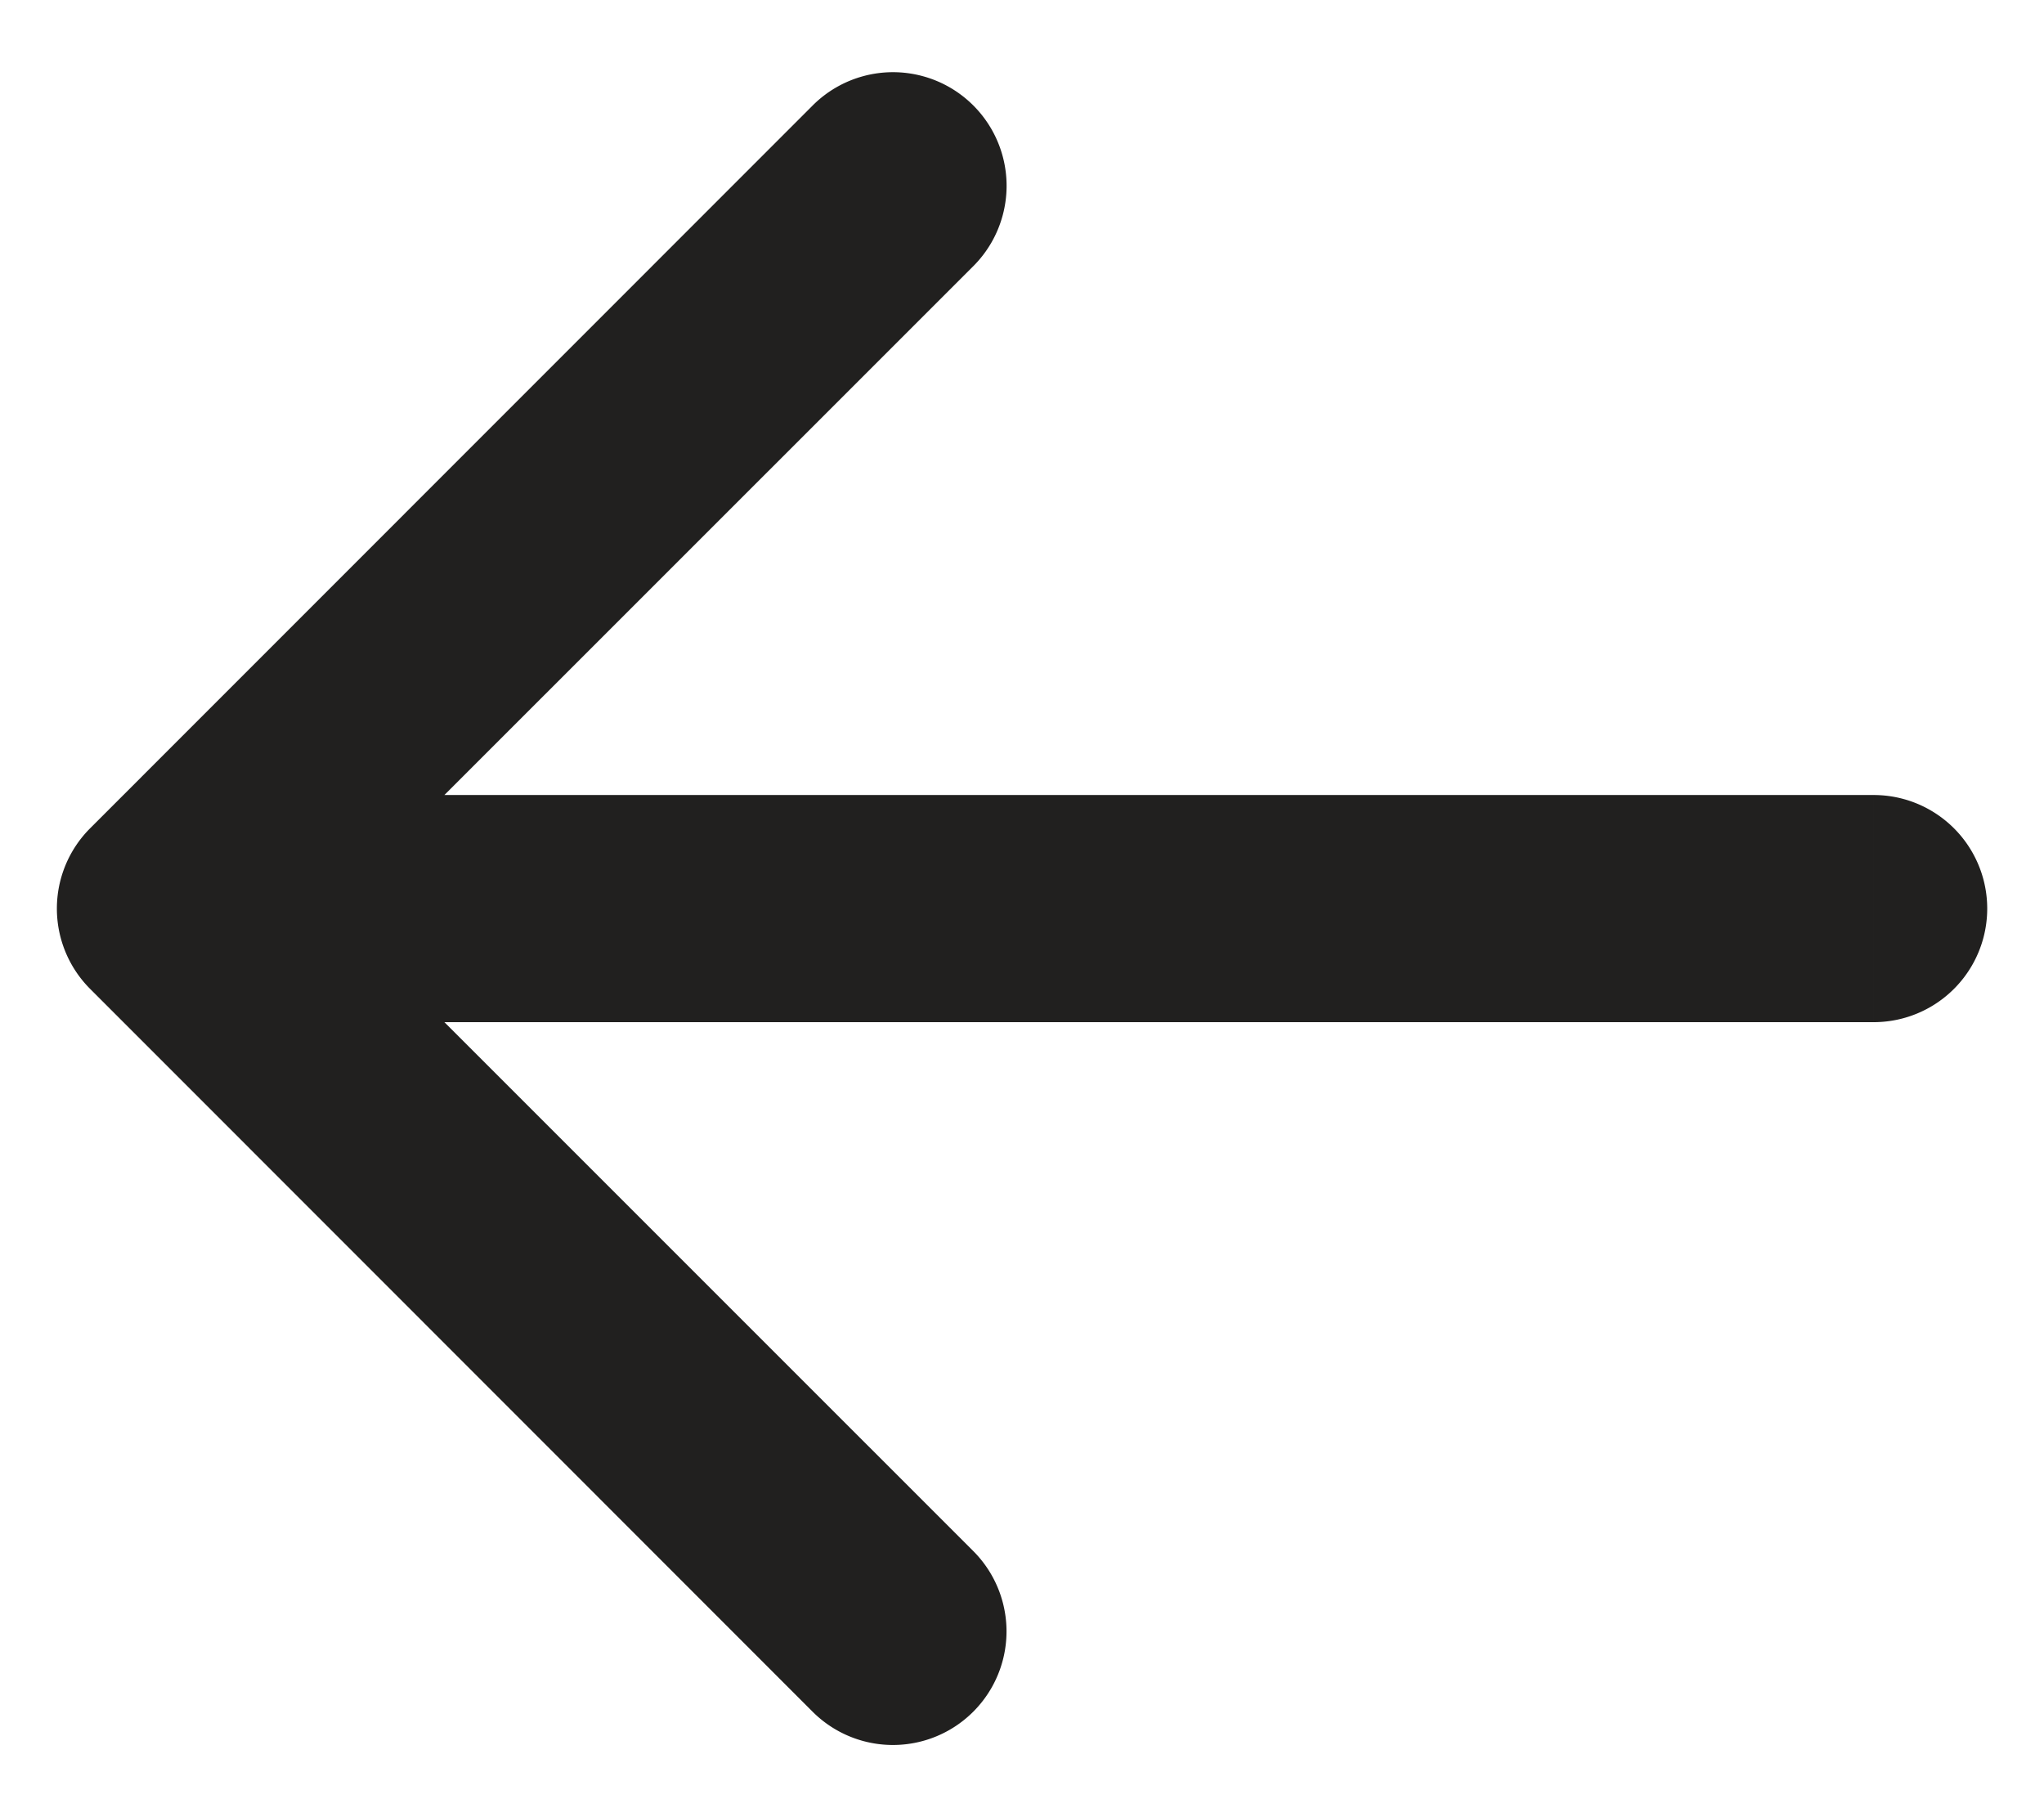 <svg width="27" height="24" fill="none" xmlns="http://www.w3.org/2000/svg"><path d="M24.75 10.5a1.5 1.5 0 0 1 0 3v-3ZM1.19 13.06a1.5 1.5 0 0 1 0-2.12l9.545-9.547a1.5 1.5 0 1 1 2.122 2.122L4.37 12l8.486 8.485a1.5 1.5 0 1 1-2.122 2.122L1.19 13.06Zm23.56.44H2.25v-3h22.5v3Z" fill="#21201F"/></svg>